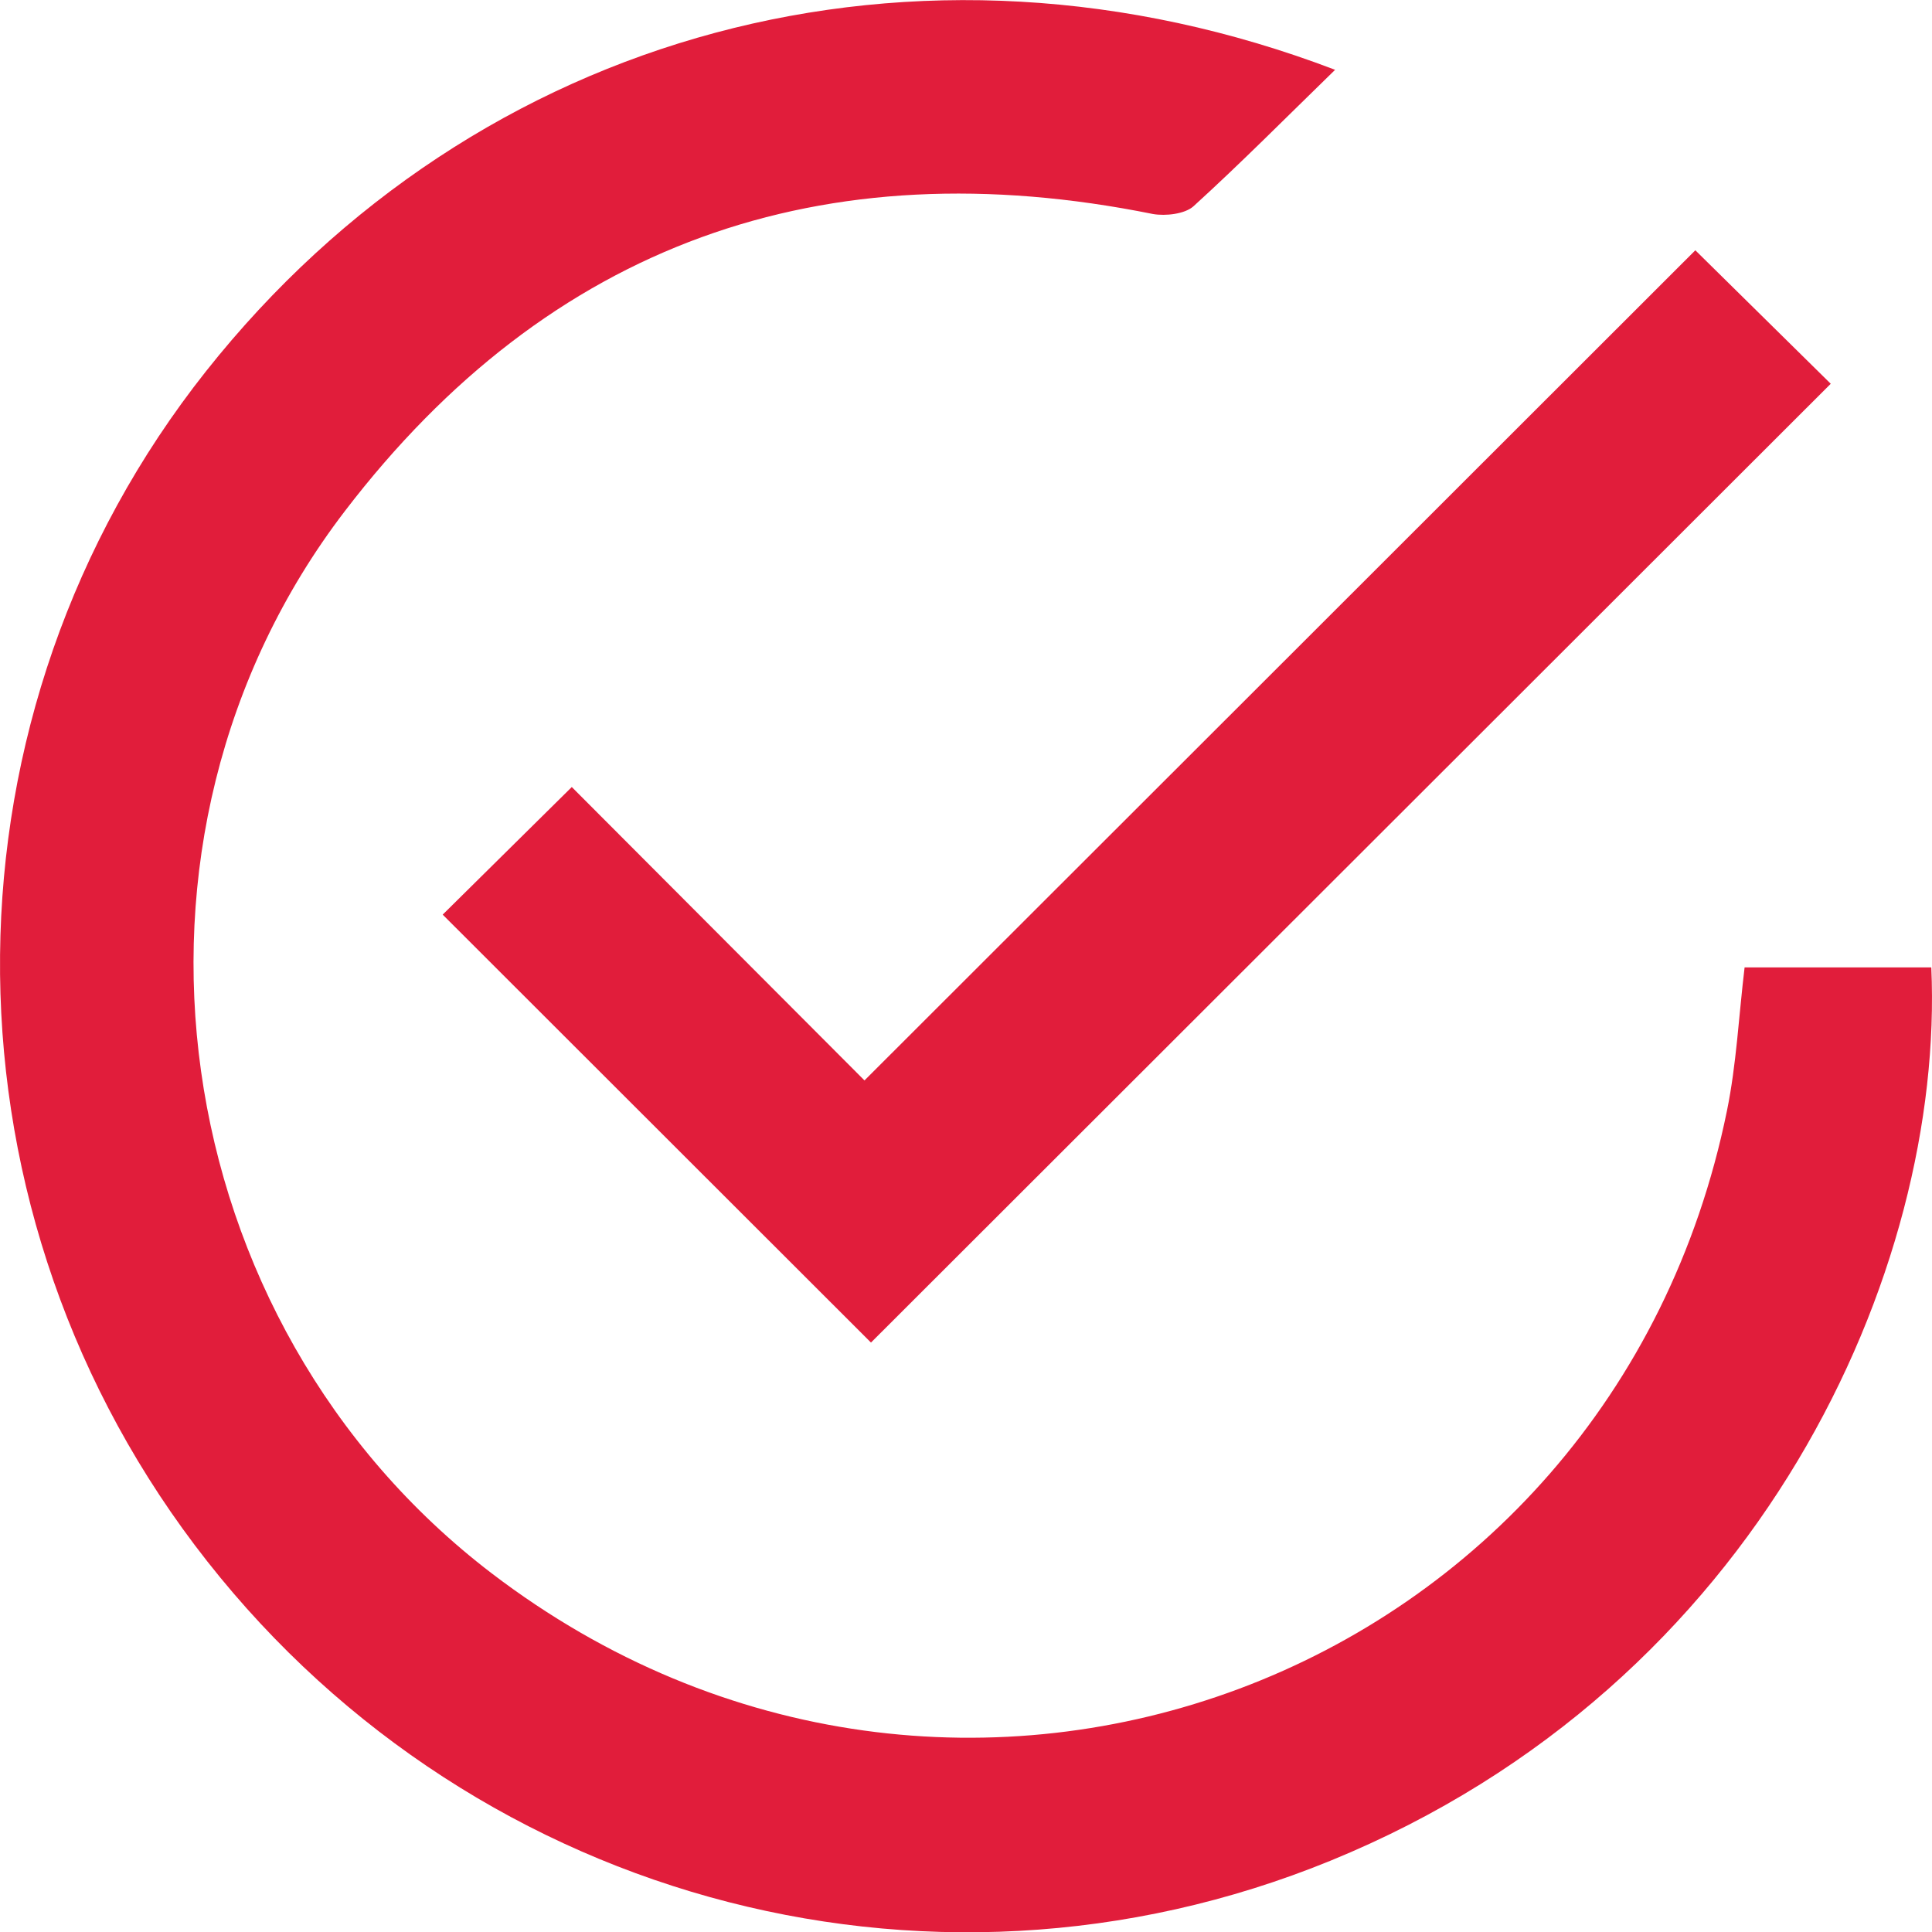 <svg width="22" height="22" viewBox="0 0 22 22" fill="none" xmlns="http://www.w3.org/2000/svg">
<g clip-path="url(#clip0_322_4756)">
<path d="M15.203 0.795C14.641 1.342 14.127 1.861 13.588 2.351C13.489 2.437 13.274 2.462 13.129 2.437C9.364 1.677 6.259 2.772 3.927 5.82C1.068 9.555 1.862 15.06 5.598 17.915C10.871 21.942 18.338 19.15 19.665 12.649C19.773 12.121 19.799 11.576 19.866 11.016H21.992C22.146 14.447 20.056 19.183 15.151 21.188C10.524 23.079 5.237 21.599 2.218 17.595C-0.786 13.611 -0.734 8.114 2.347 4.226C5.427 0.339 10.449 -1.019 15.203 0.795Z" fill="#E11D3B"/>
<path d="M19.305 2.85L20.847 4.37L9.918 15.288C8.311 13.682 6.672 12.044 5.041 10.415L6.511 8.962L9.844 12.303C13.031 9.12 16.168 5.984 19.305 2.85Z" fill="#E11D3B"/>
</g>
<defs>
<clipPath id="clip0_322_4756">
<rect width="22" height="22" fill="white"/>
</clipPath>
</defs>
</svg>
